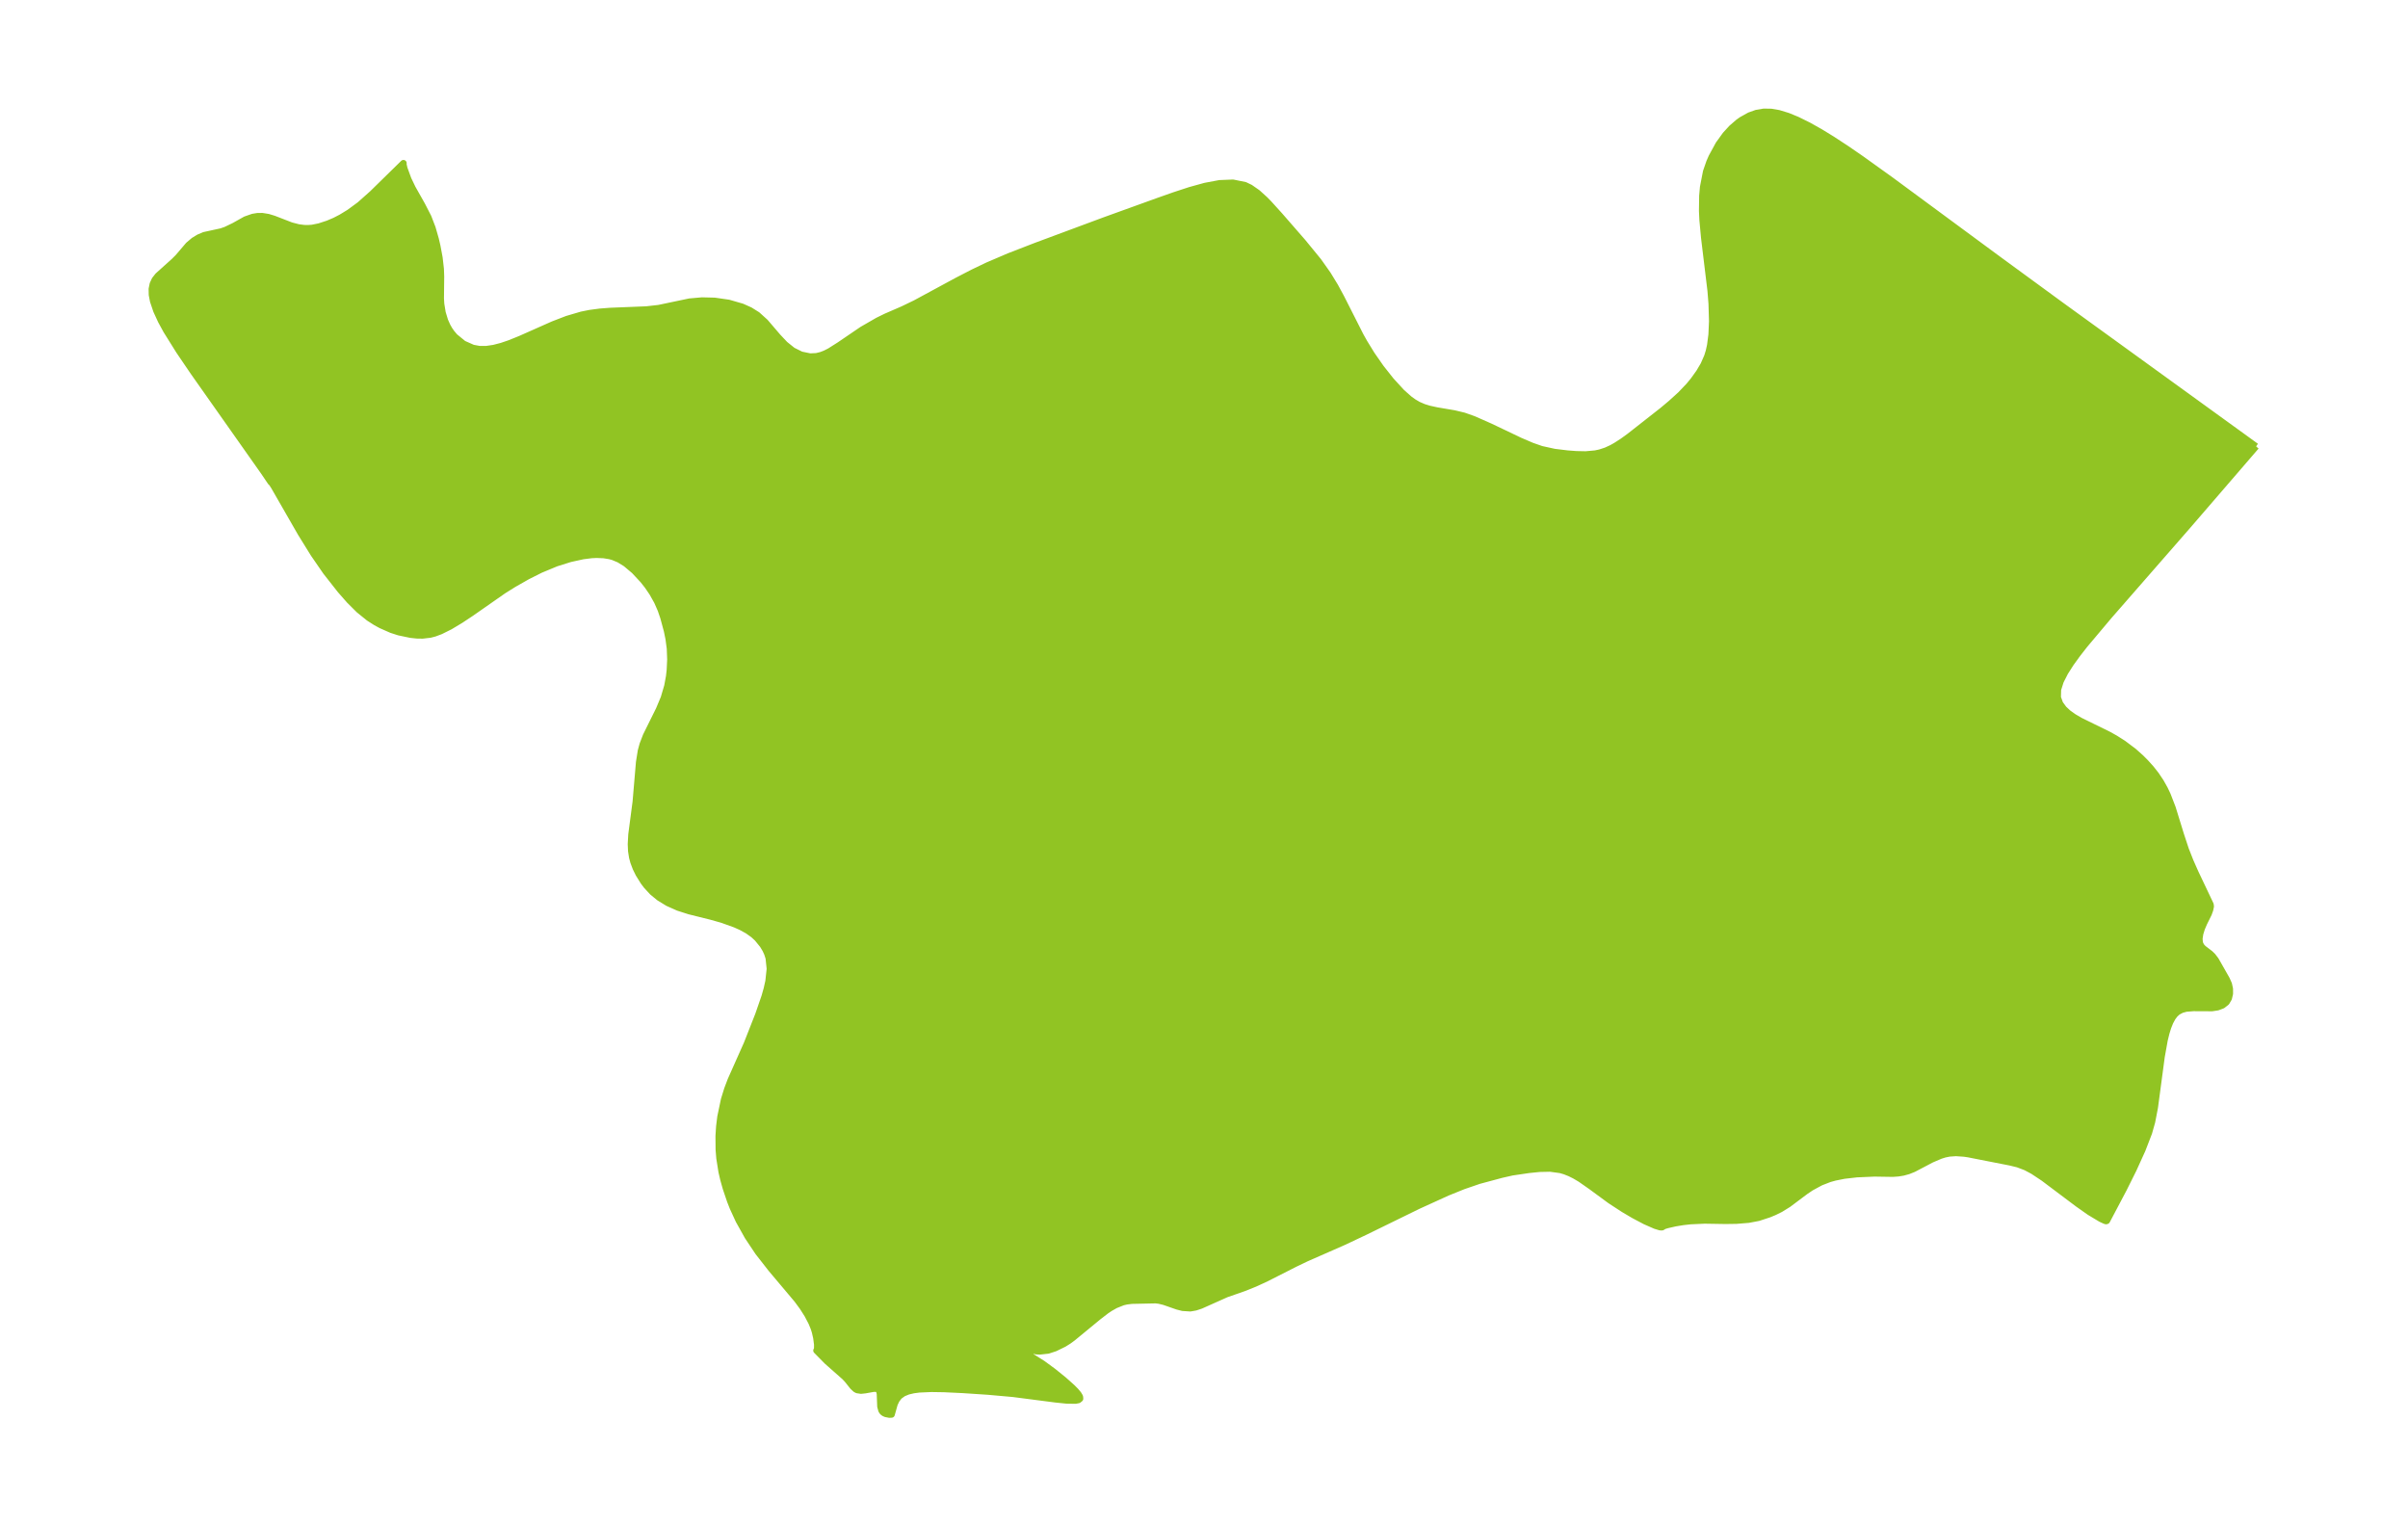 <?xml version="1.0" encoding="UTF-8"?>
<!DOCTYPE svg  PUBLIC '-//W3C//DTD SVG 1.1//EN'  'http://www.w3.org/Graphics/SVG/1.1/DTD/svg11.dtd'>
<svg width="371.52pt" height="235.45pt" version="1.1" viewBox="0 0 371.52 235.45" xmlns="http://www.w3.org/2000/svg" xmlns:xlink="http://www.w3.org/1999/xlink">
 <defs>
  <style type="text/css">*{stroke-linejoin: round; stroke-linecap: butt}</style>
 </defs>
 <g id="figure_1">
  <g id="patch_1">
   <path d="m0 235.45h371.52v-235.45h-371.52v235.45z" fill="none"/>
  </g>
  <g id="axes_1">
   <g id="PatchCollection_1">
    <defs>
     <path id="m1077dba5f4" d="m348.09-166.59-10.524 12.202-12.186 13.956-3.724 4.424-1.13 1.446-1.031 1.425-0.889 1.395-0.69 1.355-0.412 1.299-0.03 1.222 0.347 0.959 0.583 0.799 0.692 0.646 0.862 0.614 1.019 0.592 4.335 2.127 1.038 0.579 1.228 0.779 1.615 1.214 1.08 0.96 0.75 0.748 0.833 0.925 0.763 0.969 0.753 1.122 0.609 1.087 0.432 0.907 0.771 1.996 1.279 4.142 0.757 2.291 0.722 1.832 0.78 1.76 2.322 4.89 0.042 0.288-0.104 0.508-0.223 0.626-0.71 1.435-0.352 0.824-0.253 0.824-0.116 0.77 0.057 0.66 0.218 0.469 0.325 0.362 1.069 0.818 0.377 0.365 0.472 0.614 1.69 2.972 0.331 0.743 0.16 0.734 0.004 0.736-0.169 0.726-0.361 0.612-0.601 0.47-0.757 0.285-0.865 0.13-2.849-0.014-1.135 0.088-0.691 0.186-0.62 0.331-0.422 0.385-0.366 0.485-0.379 0.7-0.32 0.8-0.273 0.881-0.266 1.085-0.461 2.565-1.05 7.851-0.43 2.224-0.472 1.664-1.019 2.641-1.376 3.023-1.489 2.988-2.61 4.944-0.116 0.029-0.172-0.049-0.64-0.297-1.723-1.034-1.785-1.255-5.328-4.003-1.606-1.065-1.109-0.593-1.238-0.472-1.179-0.287-6.453-1.266-0.643-0.096-1.293-0.088-1.014 0.07-0.713 0.144-0.646 0.203-1.372 0.585-2.796 1.468-0.808 0.322-0.807 0.22-0.745 0.12-0.837 0.062-2.829-0.044-2.713 0.118-1.958 0.224-1.433 0.287-0.819 0.227-1.367 0.531-1.473 0.797-0.873 0.586-2.646 1.984-1.219 0.754-0.94 0.463-0.805 0.336-1.664 0.544-1.526 0.288-1.864 0.152-1.69 0.024-3.22-0.052-2.169 0.099-1.15 0.128-1.201 0.196-1.263 0.288-0.487 0.151-0.171 0.113-0.076 0.05-0.078 0.026-0.277-0.021-0.727-0.221-1.548-0.679-1.758-0.929-1.577-0.929-2.066-1.347-2.959-2.174-1.625-1.135-0.906-0.536-0.734-0.364-0.781-0.311-0.683-0.201-1.595-0.217-1.613 0.035-1.643 0.165-2.598 0.382-1.62 0.366-3.508 0.942-2.394 0.822-2.456 0.99-4.509 2.053-8.21 4.014-3.278 1.55-5.785 2.542-1.734 0.832-4.545 2.307-1.679 0.768-1.629 0.656-2.76 0.963-3.933 1.758-0.818 0.27-0.797 0.141-1.18-0.075-0.824-0.212-2.044-0.712-0.756-0.184-0.534-0.066-3.701 0.079-0.811 0.1-0.572 0.136-1.146 0.459-0.826 0.47-0.575 0.386-1.224 0.942-3.961 3.259-0.631 0.462-0.719 0.448-1.355 0.662-1.084 0.356-1.261 0.138-0.593-0.026-0.222-0.083-0.07-0.061-0.096 0.001-0.314 0.219-0.245 0.268-0.212 0.381 0.173 0.019 0.509 0.247 1.484 0.936 1.657 1.216 1.575 1.271 1.341 1.197 0.532 0.538 0.404 0.479 0.24 0.402 0.028 0.303-0.241 0.196-0.465 0.091-1.362-0.022-1.681-0.172-6.577-0.852-3.864-0.344-3.879-0.257-2.923-0.139-1.939-0.031-1.885 0.083-0.893 0.118-0.832 0.197-0.741 0.304-0.611 0.443-0.428 0.553-0.305 0.638-0.455 1.627-0.339 0.017-0.562-0.113-0.267-0.12-0.221-0.173-0.161-0.236-0.166-0.603-0.078-2.009-0.131-0.49-0.133-0.16-0.196-0.087-0.528-0.01-1.289 0.232-0.649 0.068-0.587-0.09-0.239-0.13-0.427-0.395-0.82-1.028-0.421-0.458-2.736-2.418-1.636-1.661 0.115-0.224 0.008-0.697-0.136-1.042-0.207-0.909-0.185-0.586-0.358-0.876-0.63-1.199-0.733-1.152-0.86-1.169-3.995-4.742-2.006-2.567-1.618-2.426-1.382-2.476-0.916-1.991-0.404-1.026-0.666-1.968-0.379-1.348-0.273-1.177-0.334-2.094-0.108-1.338-0.017-2.087 0.095-1.477 0.18-1.464 0.557-2.662 0.5-1.618 0.524-1.382 2.505-5.624 1.754-4.458 0.971-2.811 0.342-1.202 0.263-1.171 0.207-1.919-0.174-1.664-0.225-0.703-0.275-0.601-0.422-0.702-0.834-1.025-0.618-0.572-0.879-0.625-0.974-0.537-0.946-0.427-2.022-0.726-1.729-0.487-3.342-0.832-1.708-0.548-1.591-0.709-1.35-0.826-1.047-0.864-0.899-0.977-0.455-0.604-0.761-1.225-0.436-0.89-0.353-0.935-0.194-0.721-0.155-0.984-0.045-1.053 0.082-1.48 0.664-5.052 0.52-6.107 0.279-1.744 0.271-0.998 0.508-1.321 2.017-4.077 0.739-1.766 0.543-1.838 0.274-1.491 0.108-0.961 0.079-1.661-0.063-1.669-0.198-1.497-0.253-1.238-0.558-2.067-0.408-1.194-0.56-1.274-0.746-1.327-0.729-1.072-0.687-0.872-1.375-1.475-1.305-1.099-1.028-0.633-0.947-0.395-0.492-0.135-0.941-0.153-1.103-0.045-0.765 0.036-1.324 0.167-1.985 0.435-2.156 0.677-2.403 0.997-2.049 1.03-2.083 1.184-1.604 1.003-4.987 3.48-1.649 1.092-1.608 0.964-1.461 0.727-0.929 0.346-0.67 0.173-1.175 0.136-0.877-0.015-0.946-0.1-1.817-0.38-1.165-0.377-1.606-0.71-0.812-0.444-1.058-0.678-1.518-1.227-1.455-1.443-1.411-1.606-2.231-2.838-1.893-2.748-1.978-3.191-4.135-7.197-0.351-0.551-0.158-0.133-1.055-1.56-10.872-15.423-2.197-3.233-1.973-3.155-0.823-1.506-0.724-1.574-0.5-1.476-0.189-0.979-0.02-0.896 0.159-0.772 0.308-0.661 0.474-0.604 2.492-2.24 0.66-0.665 1.559-1.83 0.815-0.691 0.783-0.479 0.837-0.353 2.611-0.568 0.708-0.244 1.29-0.619 1.758-0.986 1.124-0.393 0.713-0.117 0.734-0.01 0.912 0.146 0.873 0.265 2.679 1.036 1.121 0.291 0.878 0.113 0.621 0.013 0.633-0.047 1.073-0.215 1.341-0.437 1.082-0.46 0.974-0.502 1.265-0.772 1.611-1.185 1.937-1.724 4.795-4.696-0.018 0.182 0.15 0.646 0.602 1.649 0.665 1.384 1.456 2.581 0.969 1.884 0.641 1.665 0.503 1.749 0.249 1.074 0.33 1.763 0.198 1.735 0.044 1.185-0.038 3.375 0.053 0.853 0.218 1.337 0.377 1.241 0.366 0.822 0.324 0.567 0.322 0.467 0.497 0.592 1.351 1.108 1.448 0.641 1.014 0.187 1.083-6.94e-4 1.128-0.166 1.204-0.31 1.236-0.42 1.66-0.67 5.032-2.234 2.191-0.845 2.233-0.656 1.265-0.254 1.564-0.208 1.562-0.12 5.598-0.226 1.911-0.216 4.768-1 1.909-0.169 1.934 0.048 2.18 0.314 2.055 0.594 1.244 0.557 1.117 0.7 1.228 1.11 1.937 2.262 1.097 1.165 1.196 0.962 1.304 0.646 1.377 0.285 0.997-0.047 0.729-0.18 0.625-0.244 0.688-0.348 1.495-0.946 3.515-2.392 2.398-1.382 1.262-0.619 2.596-1.127 1.949-0.939 6.419-3.473 2.427-1.256 2.313-1.107 3.284-1.405 4.098-1.588 10.628-3.95 8.249-2.978 2.507-0.885 2.434-0.798 2.341-0.647 2.228-0.418 2.069-0.084 1.86 0.38 0.8 0.384 1.125 0.785 1.146 1.038 0.611 0.625 1.613 1.781 3.599 4.129 2.432 2.97 1.441 2.037 1.132 1.854 0.933 1.723 3 5.921 0.573 1.02 1.139 1.854 1.409 2.023 1.575 1.992 1.666 1.815 1.179 1.043 0.66 0.473 0.69 0.402 0.849 0.366 0.829 0.256 1.177 0.258 2.694 0.458 1.498 0.359 1.507 0.534 2.581 1.141 4.567 2.179 1.834 0.785 1.466 0.511 2.009 0.441 2.011 0.244 1.34 0.102 1.48 0.03 1.477-0.133 0.73-0.156 0.934-0.306 0.878-0.406 0.638-0.359 1.011-0.651 1.046-0.755 5.13-4.023 1.281-1.075 1.528-1.385 1.287-1.355 0.685-0.833 0.886-1.236 0.682-1.156 0.569-1.292 0.246-0.795 0.206-0.929 0.213-1.644 0.091-2.058-0.08-2.734-0.157-1.965-0.994-8.206-0.255-2.74-0.065-1.382 0.032-2.322 0.119-1.343 0.464-2.382 0.514-1.484 0.343-0.784 1.067-1.956 1.06-1.469 0.956-1.043 1.039-0.898 0.489-0.348 1.228-0.684 1.079-0.383 1.121-0.188 1.133 0.02 1.16 0.199 1.405 0.427 1.437 0.59 1.772 0.876 1.806 1.015 1.829 1.121 2.25 1.475 2.265 1.559 4.555 3.267 16.592 12.23 9.825 7.183 29.915 21.651" stroke="#91c423"/>
    </defs>
    <g clip-path="url(#pcc7574ce86)">
     <use y="235.454" fill="#91c423" stroke="#91c423" xlink:href="#m1077dba5f4"/>
    </g>
   </g>
  </g>
 </g>
 <defs>
  <clipPath id="pcc7574ce86">
   <rect x="7.2" y="7.2" width="357.12" height="221.05"/>
  </clipPath>
 </defs>
</svg>
